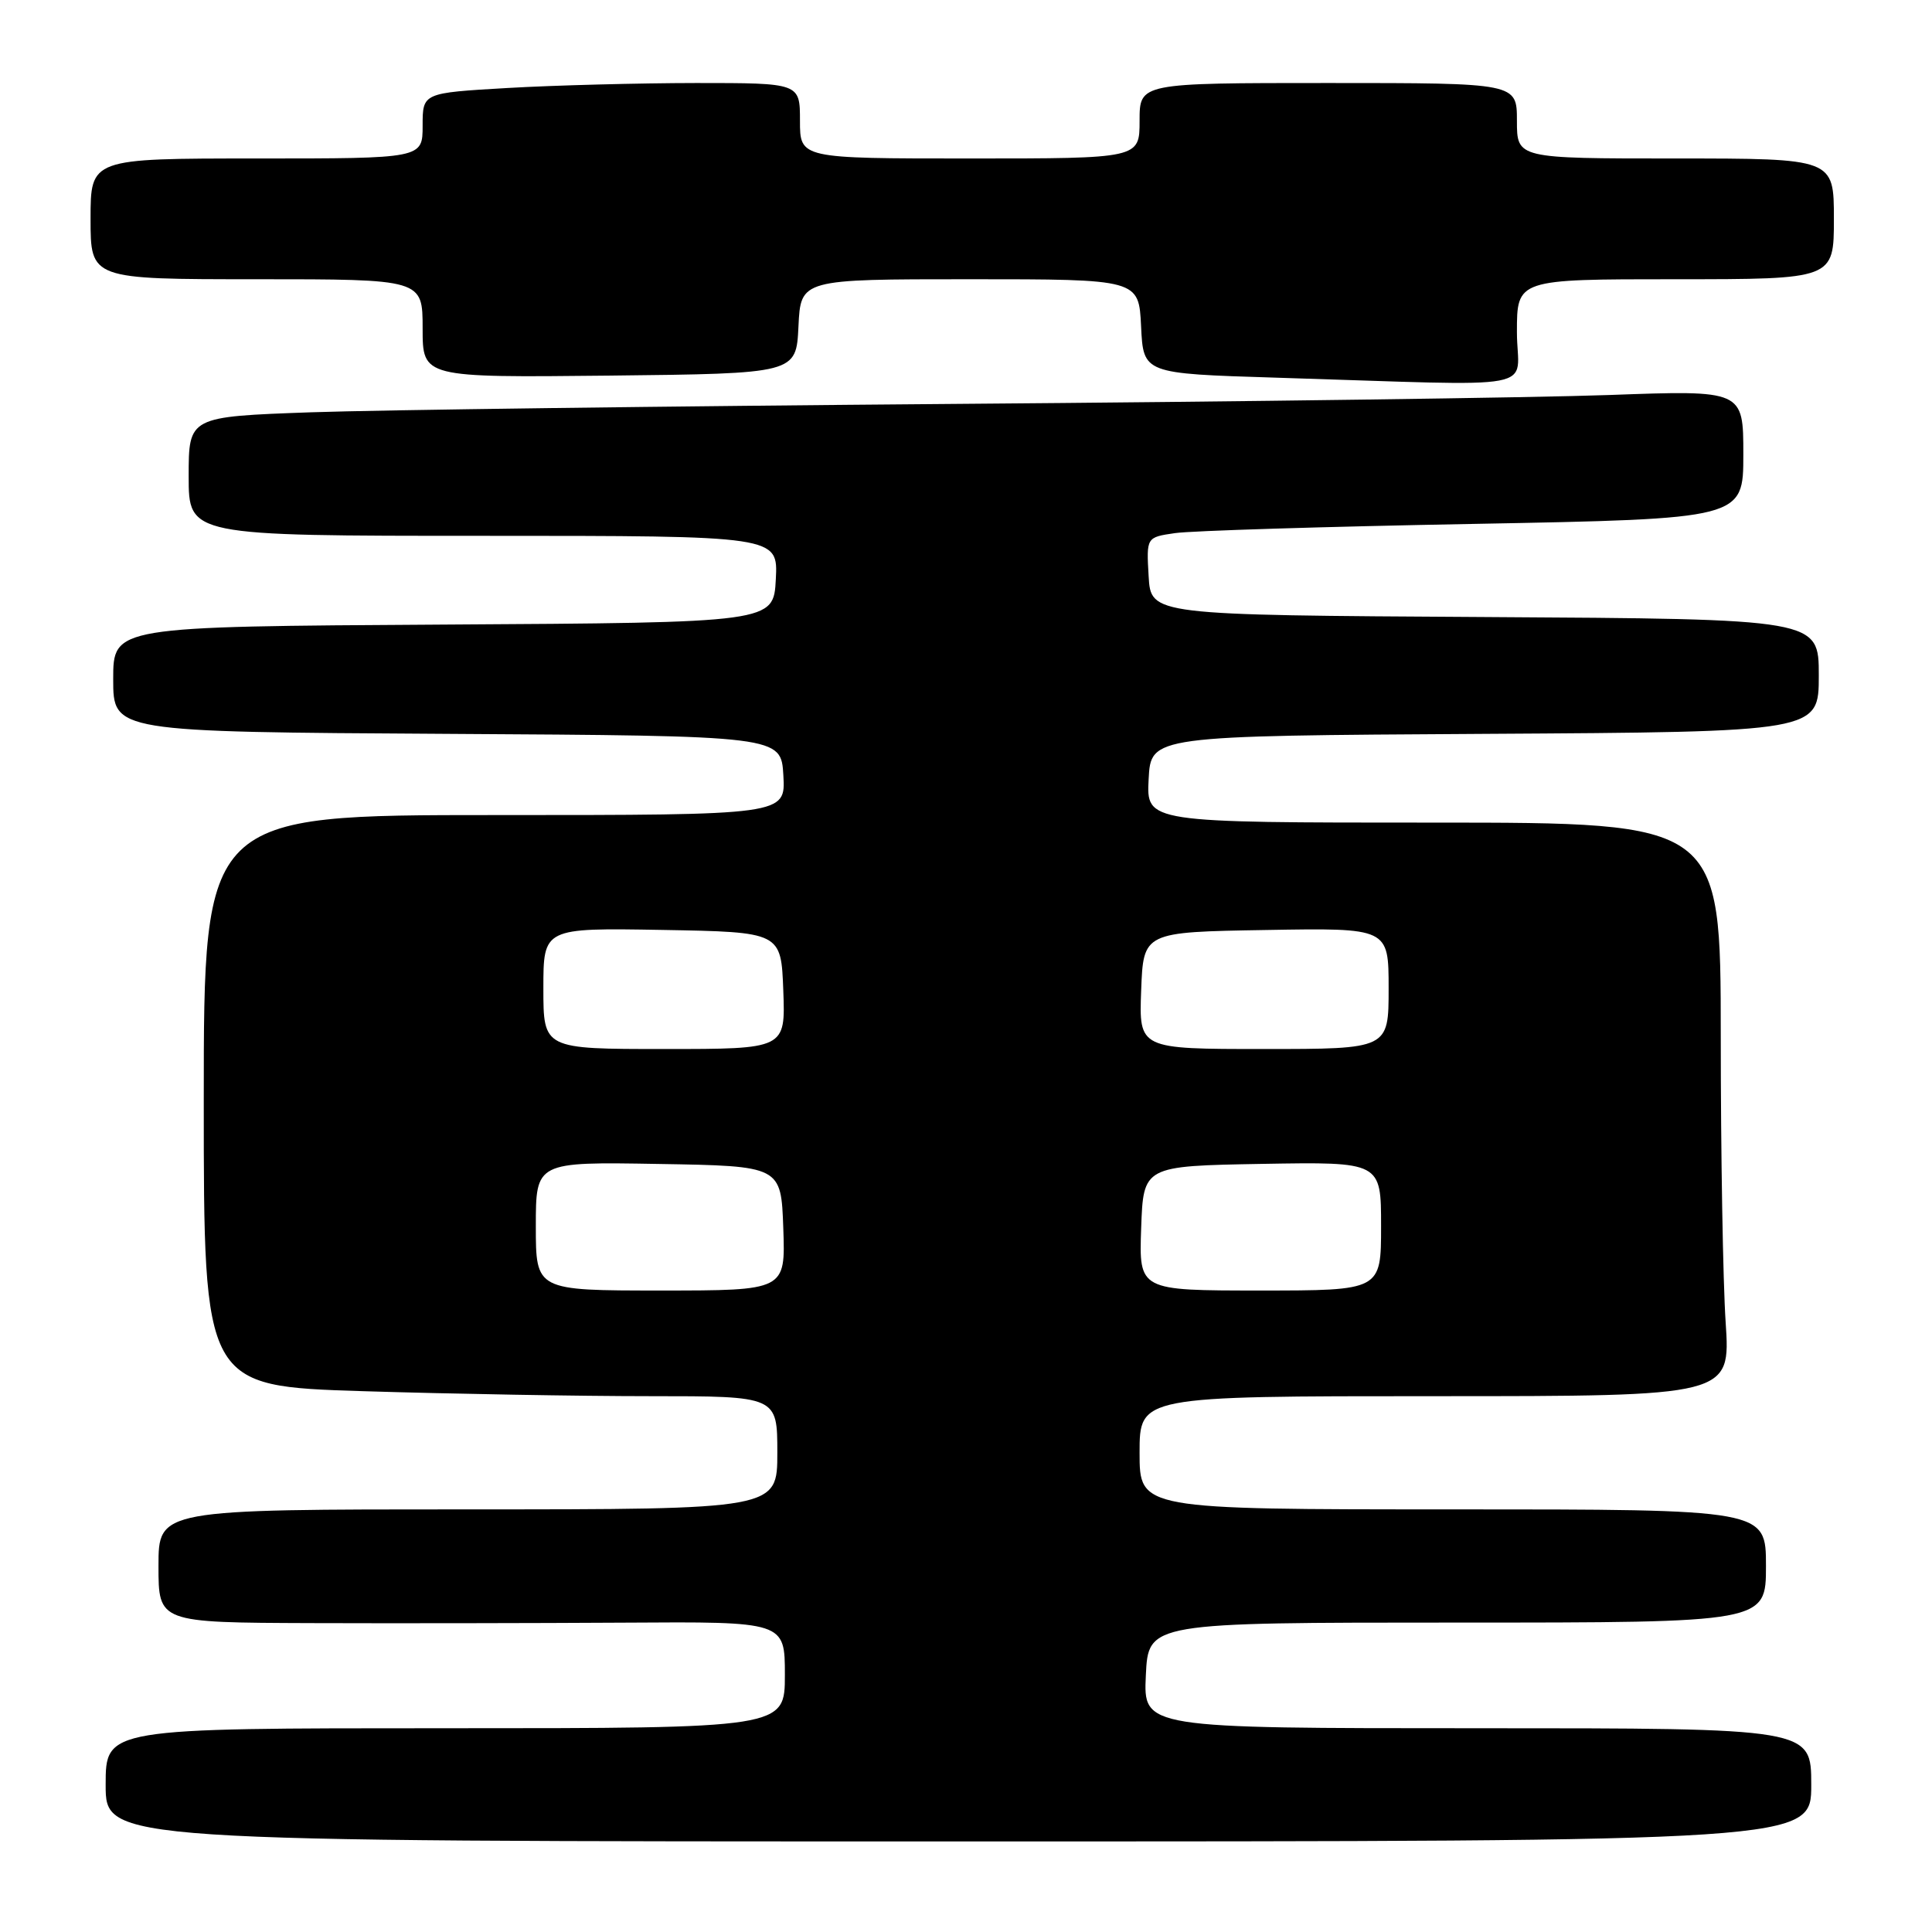 <?xml version="1.0" encoding="UTF-8" standalone="no"?>
<!DOCTYPE svg PUBLIC "-//W3C//DTD SVG 1.1//EN" "http://www.w3.org/Graphics/SVG/1.1/DTD/svg11.dtd" >
<svg xmlns="http://www.w3.org/2000/svg" xmlns:xlink="http://www.w3.org/1999/xlink" version="1.1" viewBox="0 0 256 256">
 <g >
 <path fill="currentColor"
d=" M 240.00 236.50 C 240.00 229.00 240.00 229.00 195.75 229.00 C 151.50 229.00 151.50 229.00 151.83 222.00 C 152.16 215.00 152.16 215.00 193.08 215.00 C 234.00 215.00 234.00 215.00 234.00 207.50 C 234.00 200.00 234.00 200.00 192.50 200.00 C 151.00 200.00 151.00 200.00 151.00 192.50 C 151.00 185.00 151.00 185.00 190.15 185.00 C 229.30 185.00 229.30 185.00 228.66 175.25 C 228.30 169.89 228.01 152.79 228.01 137.25 C 228.00 109.00 228.00 109.00 189.95 109.00 C 151.90 109.00 151.90 109.00 152.20 103.25 C 152.50 97.50 152.50 97.50 196.75 97.24 C 241.00 96.98 241.00 96.98 241.00 89.50 C 241.00 82.02 241.00 82.02 196.75 81.76 C 152.50 81.50 152.50 81.50 152.20 76.35 C 151.90 71.19 151.90 71.19 155.70 70.64 C 157.79 70.33 175.59 69.78 195.25 69.42 C 231.00 68.75 231.00 68.75 231.00 60.22 C 231.00 51.69 231.00 51.69 213.25 52.34 C 203.49 52.69 164.45 53.23 126.50 53.52 C 88.55 53.82 50.19 54.32 41.25 54.63 C 25.00 55.21 25.00 55.21 25.00 63.11 C 25.00 71.00 25.00 71.00 64.05 71.00 C 103.10 71.00 103.10 71.00 102.80 76.75 C 102.50 82.50 102.50 82.50 58.75 82.76 C 15.00 83.02 15.00 83.02 15.00 90.00 C 15.00 96.98 15.00 96.98 59.25 97.24 C 103.50 97.50 103.50 97.50 103.80 102.75 C 104.10 108.00 104.10 108.00 65.55 108.00 C 27.00 108.00 27.00 108.00 27.00 145.84 C 27.00 183.68 27.00 183.68 48.16 184.34 C 59.80 184.70 76.90 185.00 86.16 185.00 C 103.00 185.00 103.00 185.00 103.00 192.50 C 103.00 200.00 103.00 200.00 62.00 200.00 C 21.00 200.00 21.00 200.00 21.00 207.50 C 21.00 215.00 21.00 215.00 41.25 215.07 C 52.39 215.11 71.06 215.08 82.75 215.01 C 104.00 214.87 104.00 214.87 104.00 221.93 C 104.00 229.00 104.00 229.00 59.00 229.00 C 14.00 229.00 14.00 229.00 14.00 236.50 C 14.00 244.00 14.00 244.00 127.00 244.00 C 240.00 244.00 240.00 244.00 240.00 236.50 Z  M 201.00 44.00 C 201.00 37.00 201.00 37.00 222.00 37.00 C 243.00 37.00 243.00 37.00 243.00 29.00 C 243.00 21.00 243.00 21.00 222.00 21.00 C 201.00 21.00 201.00 21.00 201.00 16.00 C 201.00 11.00 201.00 11.00 176.00 11.00 C 151.00 11.00 151.00 11.00 151.00 16.00 C 151.00 21.00 151.00 21.00 128.50 21.00 C 106.00 21.00 106.00 21.00 106.00 16.00 C 106.00 11.00 106.00 11.00 92.25 11.00 C 84.69 11.01 73.44 11.30 67.25 11.66 C 56.00 12.31 56.00 12.31 56.00 16.65 C 56.00 21.00 56.00 21.00 34.00 21.00 C 12.00 21.00 12.00 21.00 12.00 29.00 C 12.00 37.00 12.00 37.00 34.00 37.00 C 56.00 37.00 56.00 37.00 56.00 43.52 C 56.00 50.03 56.00 50.03 80.75 49.77 C 105.50 49.50 105.50 49.50 105.80 43.25 C 106.10 37.00 106.10 37.00 128.50 37.00 C 150.90 37.00 150.90 37.00 151.20 43.25 C 151.50 49.50 151.50 49.50 169.00 50.04 C 205.36 51.15 201.00 51.97 201.00 44.00 Z  M 71.00 162.48 C 71.00 153.95 71.00 153.95 87.25 154.23 C 103.50 154.50 103.50 154.50 103.79 162.75 C 104.08 171.00 104.08 171.00 87.54 171.00 C 71.00 171.00 71.00 171.00 71.00 162.48 Z  M 151.21 162.75 C 151.50 154.50 151.50 154.50 167.25 154.22 C 183.00 153.95 183.00 153.95 183.00 162.47 C 183.00 171.00 183.00 171.00 166.96 171.00 C 150.92 171.00 150.92 171.00 151.21 162.75 Z  M 72.00 130.97 C 72.00 122.95 72.00 122.95 87.75 123.22 C 103.50 123.50 103.50 123.50 103.79 131.25 C 104.08 139.00 104.08 139.00 88.04 139.00 C 72.00 139.00 72.00 139.00 72.00 130.97 Z  M 151.21 131.25 C 151.50 123.50 151.50 123.50 167.75 123.23 C 184.00 122.95 184.00 122.95 184.00 130.98 C 184.00 139.00 184.00 139.00 167.46 139.00 C 150.92 139.00 150.92 139.00 151.21 131.25 Z "/>
</g>
</svg>
